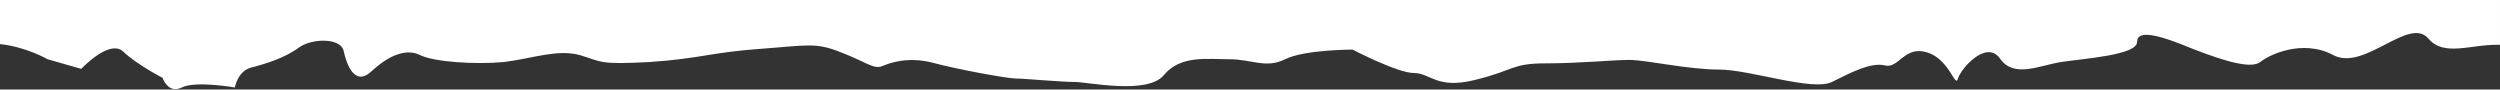 <svg id="Layer_1" xmlns="http://www.w3.org/2000/svg" viewBox="0 0 363 13"><rect x="0" y="0" width="363" height="13" fill="#333333" stroke="none"/><style>.st0{fill-rule:evenodd;clip-rule:evenodd;fill:#FFFFFF;}</style><path class="st0" d="M363-.3H0v6.7c3.8.4 6.9 2.2 6.9 2.2l4.9 1.4s4.1-4.4 6.1-2.5c2 1.9 5.7 3.8 5.7 3.8s.8 2.4 2.8 1.4c2-1 7.7 0 7.7 0s.4-2.4 2.4-2.9 4.9-1.4 6.9-2.9c2-1.4 6.1-1.4 6.5.5.4 1.9 1.6 5.3 4.1 2.9C56.5 8 59 7 61 8s8.1 1.4 12.2 1c4.1-.5 7.7-1.9 11-1 3.3 1 2.8 1.4 10.2 1 7.3-.5 8.9-1.4 15.9-1.9 6.9-.5 8.1-1 11.8.5 3.7 1.4 4.7 2.5 6 2 1.2-.5 3.7-1.4 7.3-.5 3.7 1 10.9 2.3 12.1 2.3 1.2 0 6.5.5 8.5.5s10.6 1.9 13-1c2.4-2.9 6.2-2.3 9.5-2.3s5.3 1.4 8.1 0 9.8-1.4 9.8-1.4 6.5 3.4 8.9 3.4c2.4 0 3.3 2.4 8.9 1 5.7-1.4 5.3-2.4 10.2-2.4 4.9 0 9.8-.5 12.2-.5 2.4 0 8.5 1.4 13 1.4s13.6 3.2 16.4 1.8c2.8-1.4 5.7-2.9 7.7-2.4s2.8-2.9 6.1-1.9 4.1 5.3 4.5 3.8c.4-1.4 4.1-5.7 6.1-2.9 2 2.9 5.7 1 8.9.5 3.3-.5 11-1 11-2.9s3.3-1 8.1 1c4.9 1.9 8.5 2.9 9.8 1.9 1.2-1 6.1-3.4 10.6-1s11-5.7 13.8-2.4c2.3 2.7 6.1.8 10.4.9V-.3z"/></svg>